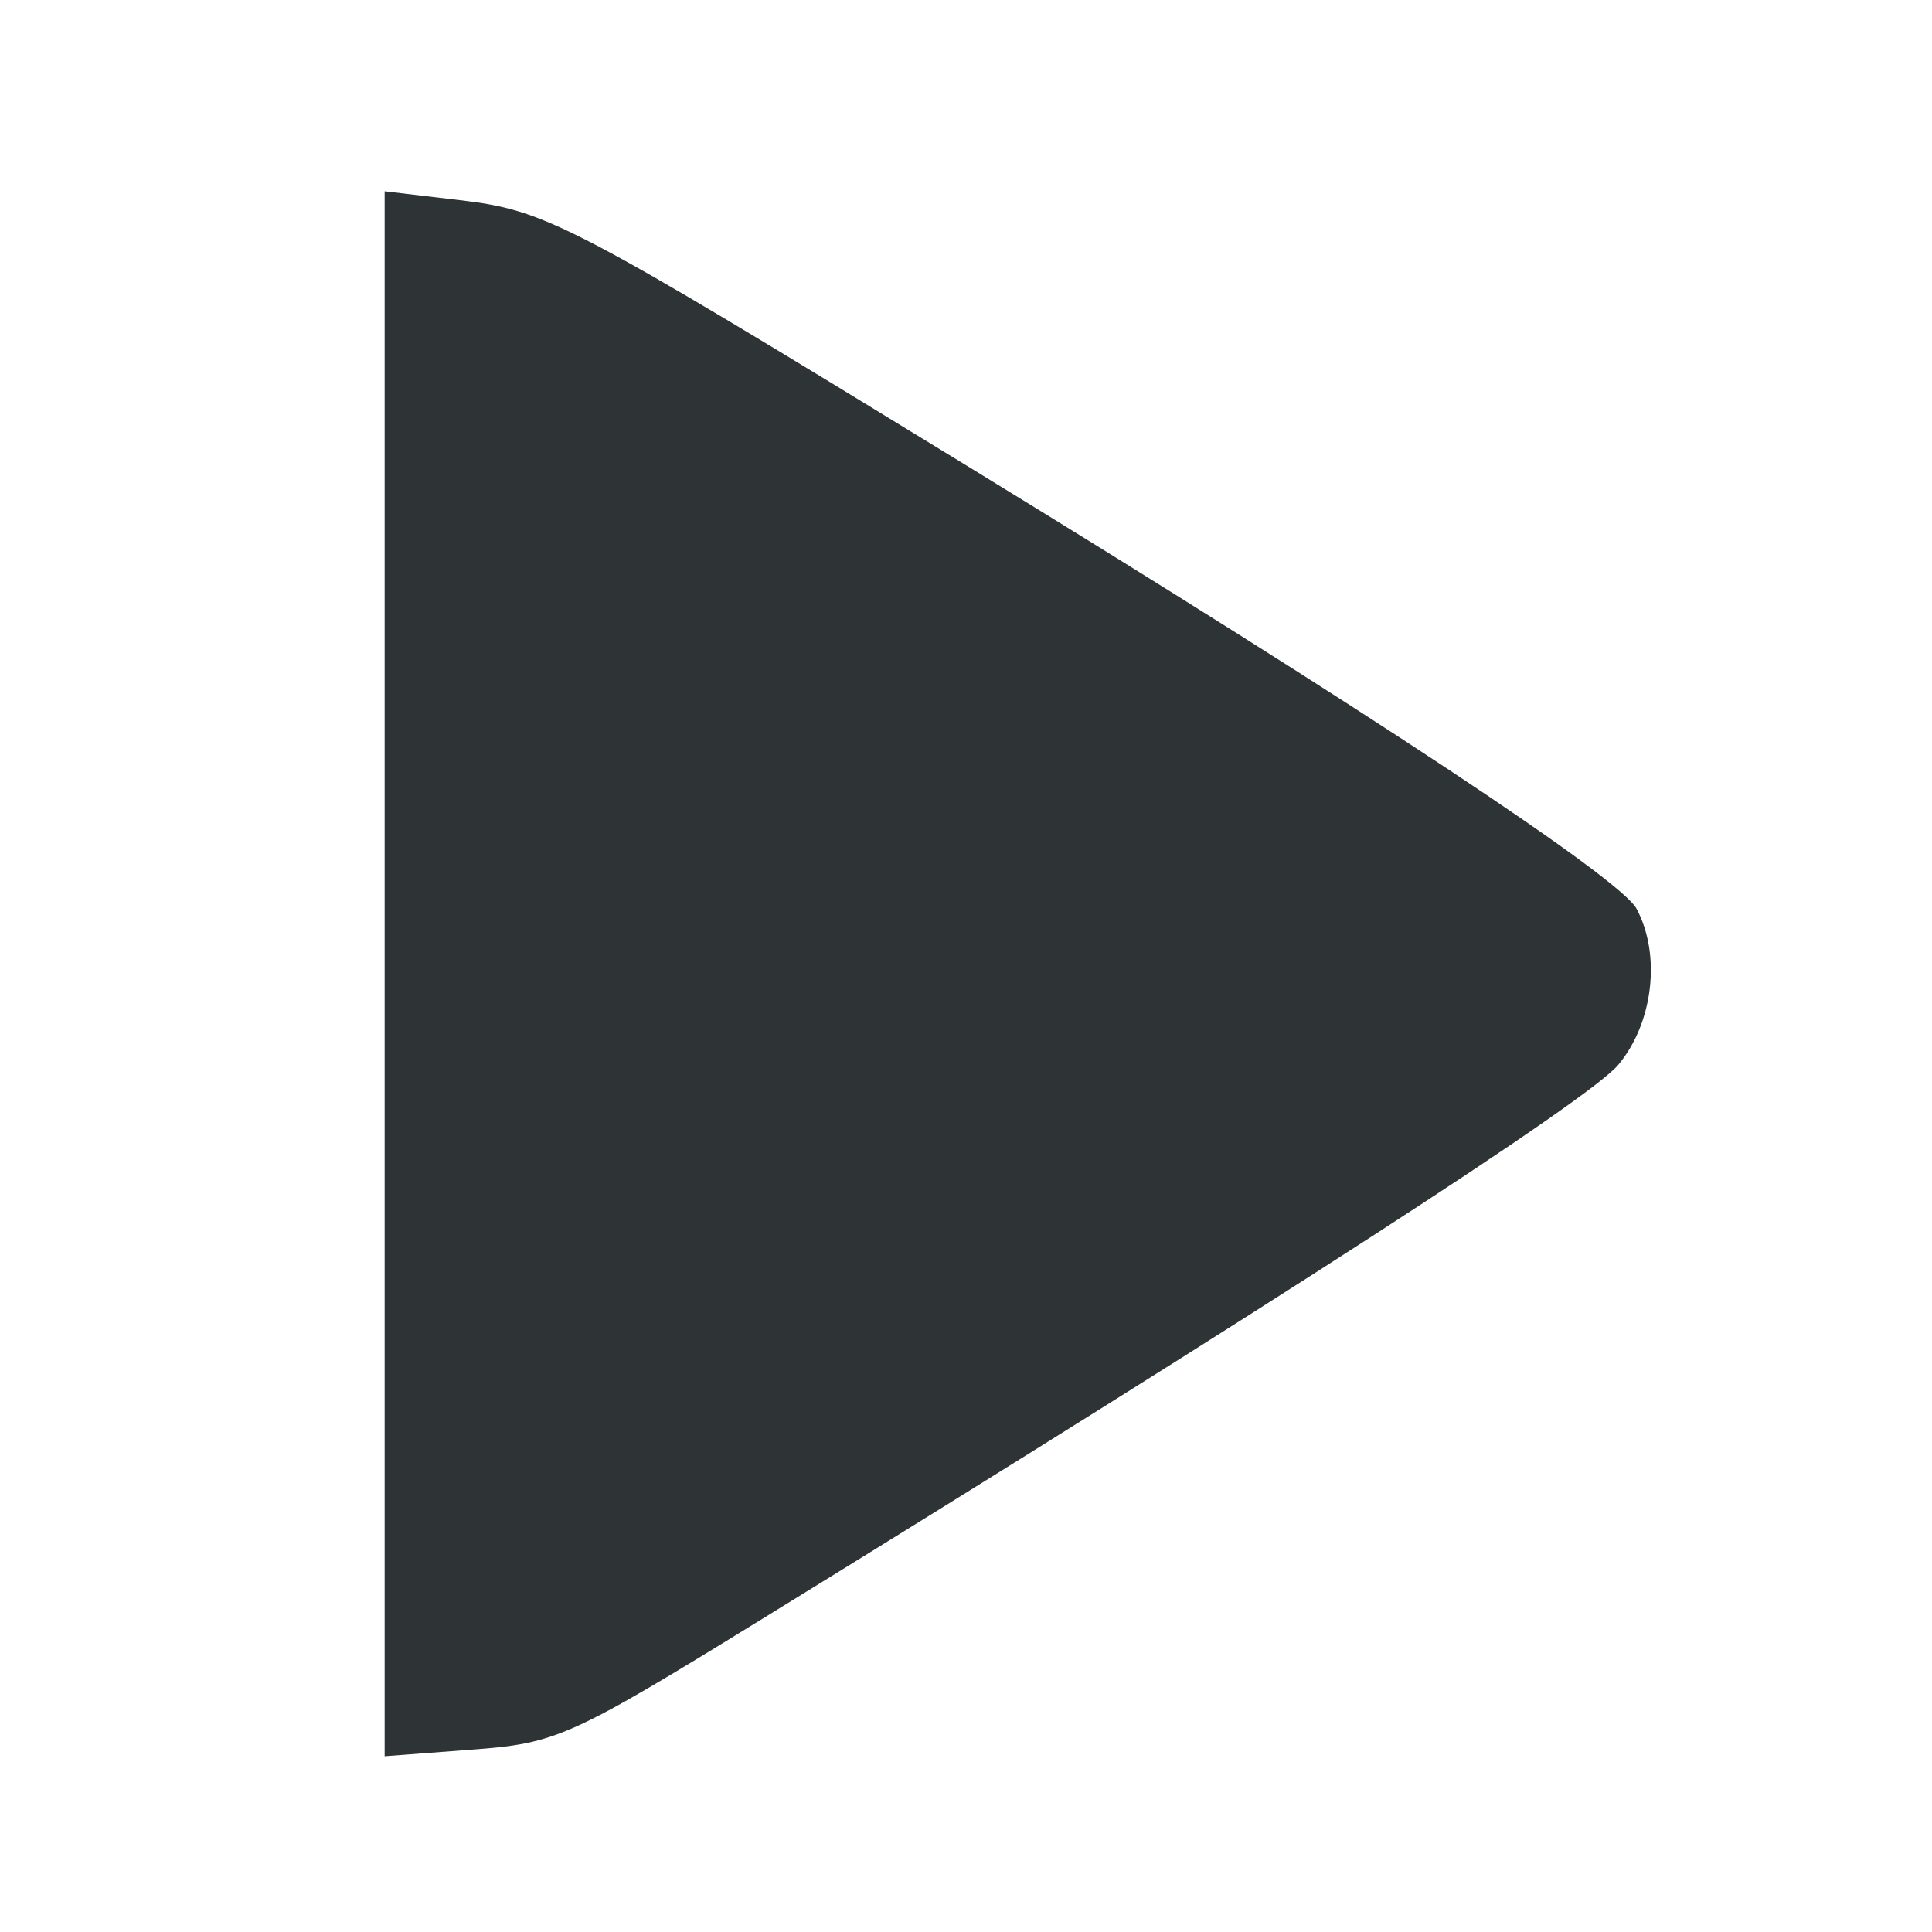 <?xml version="1.0" encoding="UTF-8" standalone="no"?>
<svg
   height="16px"
   viewBox="0 0 16 16"
   width="16px"
   version="1.1"
   id="svg2"
   sodipodi:docname="folder-videos-symbolic.svg"
   inkscape:version="1.3.2 (091e20ef0f, 2023-11-25)"
   xmlns:inkscape="http://www.inkscape.org/namespaces/inkscape"
   xmlns:sodipodi="http://sodipodi.sourceforge.net/DTD/sodipodi-0.dtd"
   xmlns="http://www.w3.org/2000/svg"
   xmlns:svg="http://www.w3.org/2000/svg">
  <defs
     id="defs2" />
  <sodipodi:namedview
     id="namedview2"
     pagecolor="#ffffff"
     bordercolor="#000000"
     borderopacity="0.25"
     inkscape:showpageshadow="2"
     inkscape:pageopacity="0.0"
     inkscape:pagecheckerboard="0"
     inkscape:deskcolor="#d1d1d1"
     inkscape:zoom="12.5625"
     inkscape:cx="8"
     inkscape:cy="8.039801"
     inkscape:window-width="1463"
     inkscape:window-height="750"
     inkscape:window-x="0"
     inkscape:window-y="118"
     inkscape:window-maximized="0"
     inkscape:current-layer="svg2" />
  <g
     id="g2-5"
     transform="matrix(3.061,0,0,3.061,-18.713,-25.414)"
     style="fill:#2e3436;fill-opacity:1;stroke:none;stroke-width:0.327;stroke-dasharray:none">
    <path
       style="fill:#2e3436;fill-opacity:1;stroke:none;stroke-width:0.327;stroke-dasharray:none;stroke-dashoffset:2.2;stroke-opacity:0.3"
       d="M 7.154,10.937 V 8.82 l 0.203,0.024 c 0.235,0.028 0.295,0.059 1.368,0.716 1.09,0.667 1.771,1.118 1.816,1.201 0.067,0.125 0.045,0.309 -0.049,0.422 -0.08,0.096 -0.933,0.647 -2.314,1.498 -0.521,0.321 -0.559,0.338 -0.786,0.355 l -0.238,0.018 z"
       id="path4" />
  </g>
</svg>
